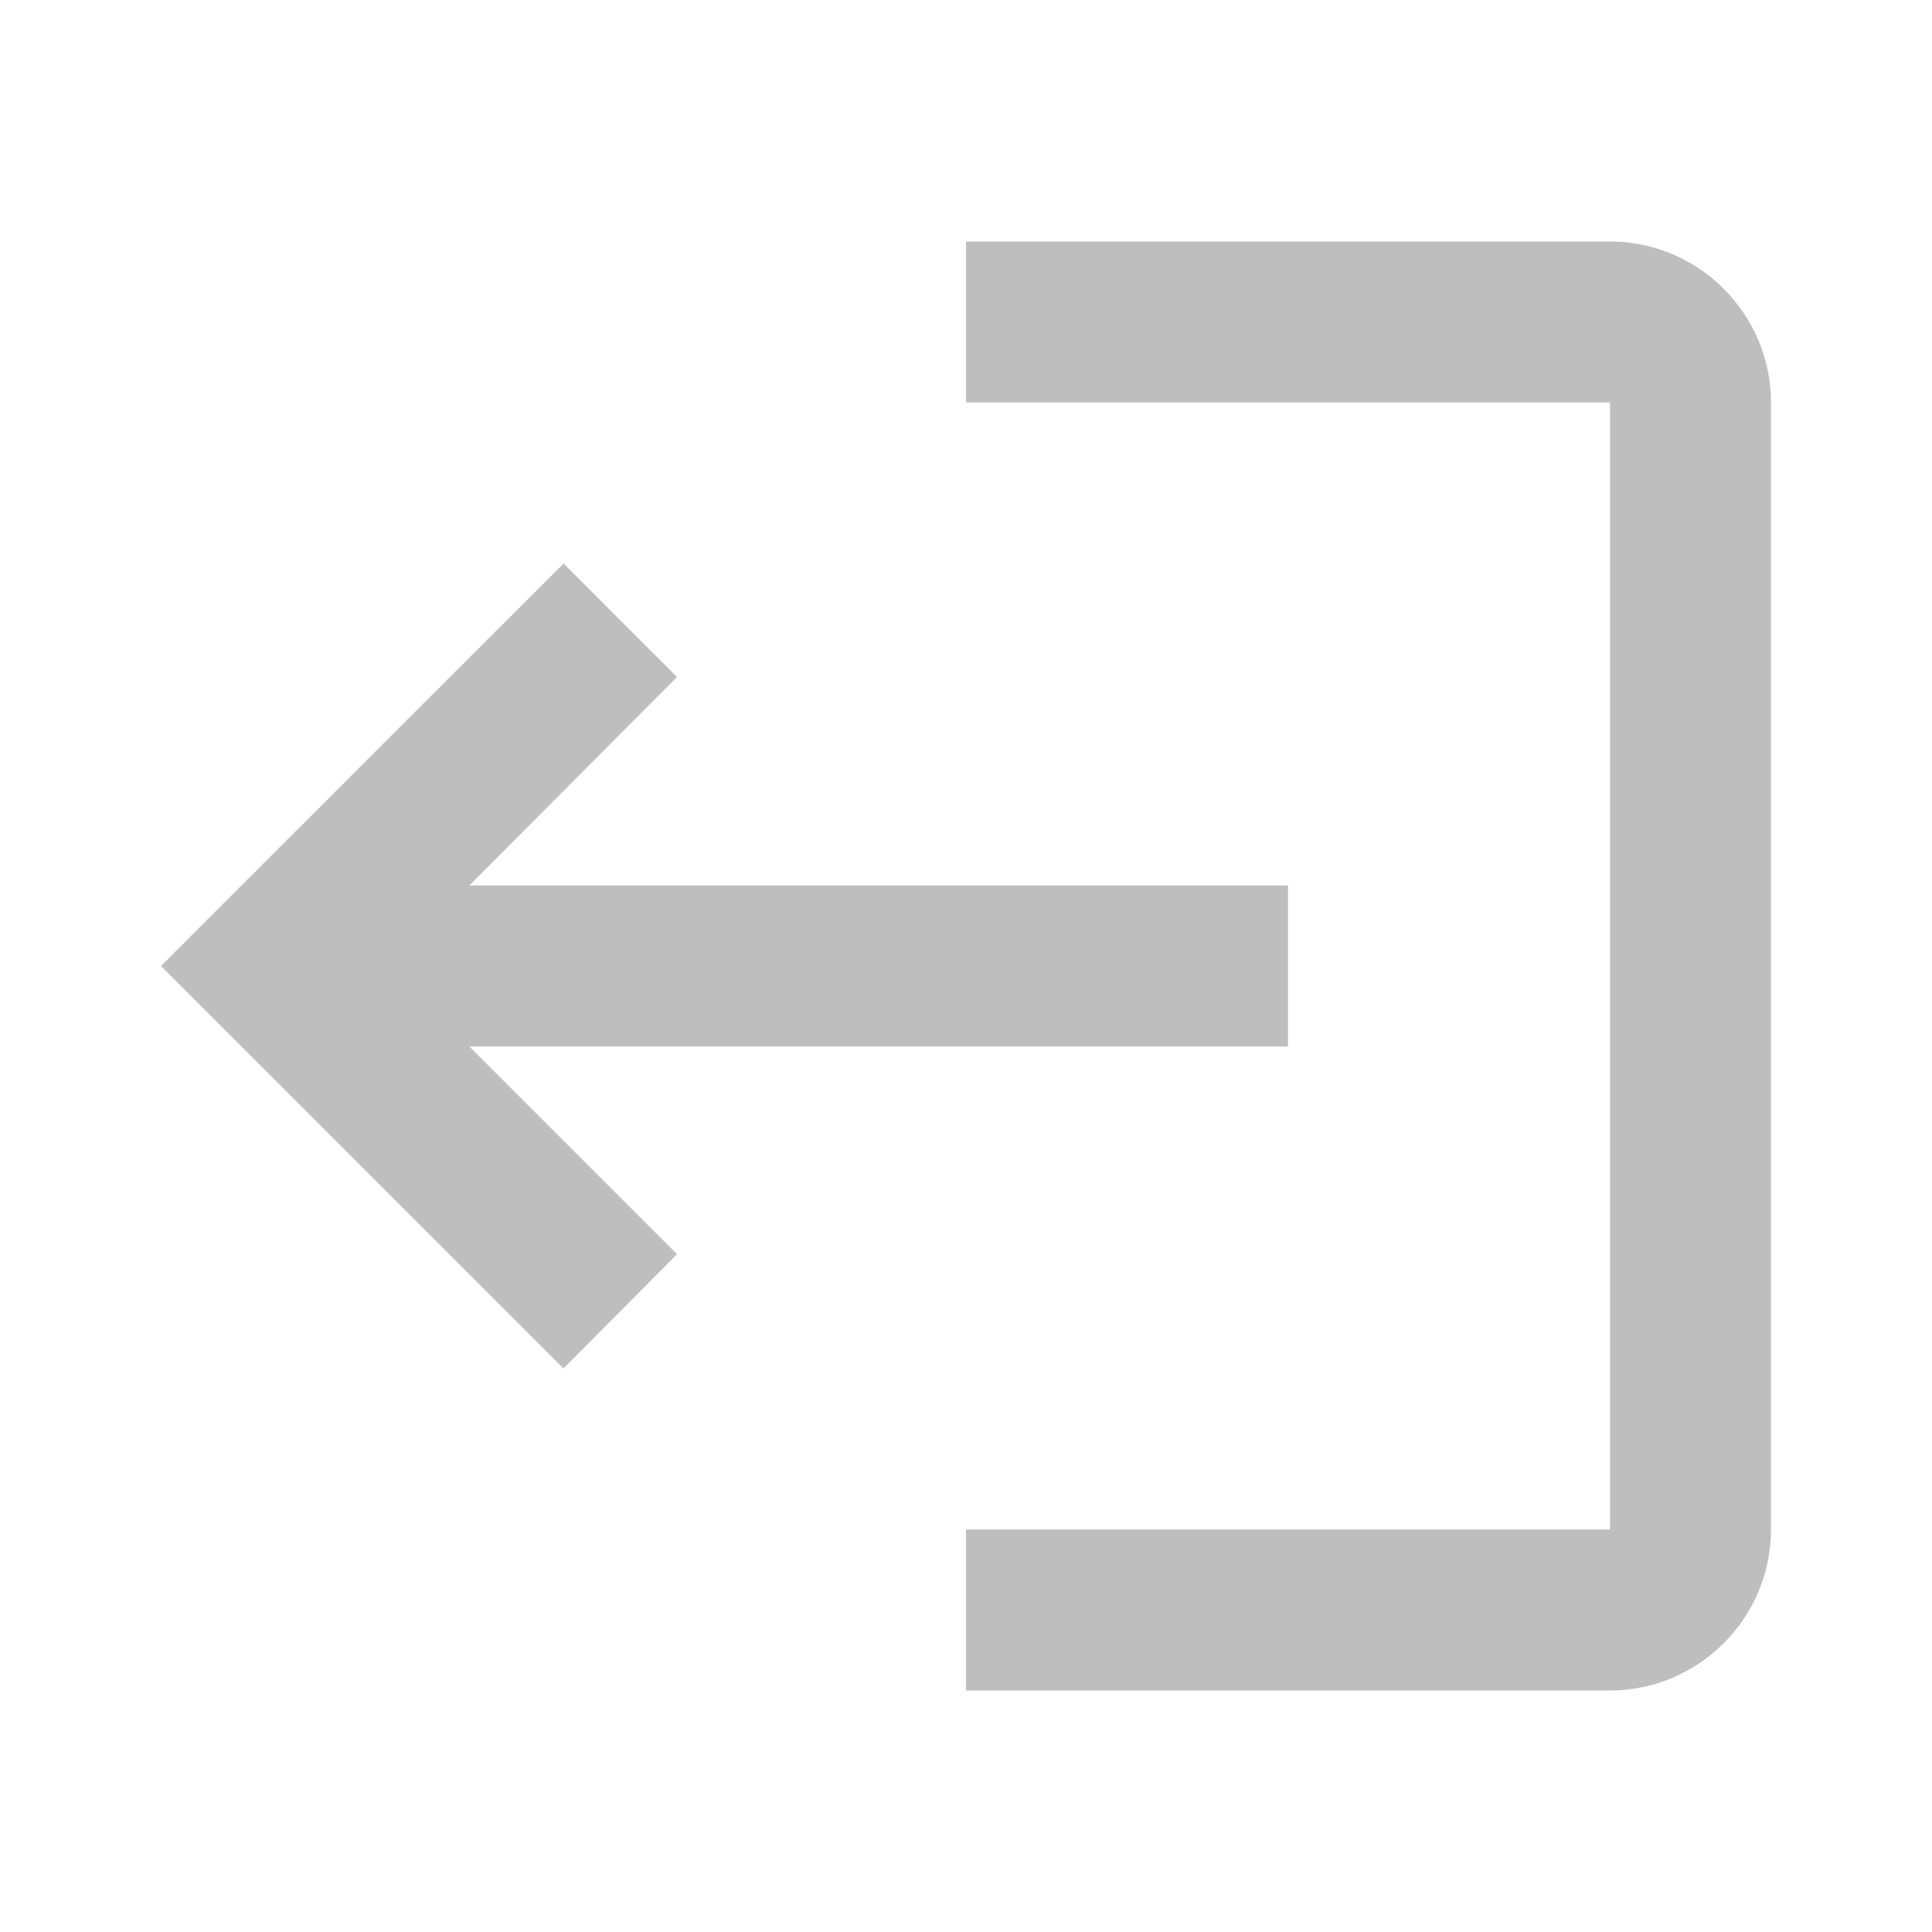 <svg width="24" height="24" viewBox="0 0 24 24" fill="none" xmlns="http://www.w3.org/2000/svg">
<g id="logout" clip-path="url(#clip0_2660_9698)">
<path id="Vector" d="M7 7L8.41 8.41L5.83 11H16V13H5.83L8.41 15.58L7 17L2 12L7 7ZM20 5H12V3H20C21.1 3 22 3.9 22 5V19C22 20.1 21.1 21 20 21H12V19H20V5Z" fill="#BEBEBE"/>
</g>
<defs>
<clipPath id="clip0_2660_9698">
<rect width="24" height="24" fill="white" transform="matrix(-1 0 0 1 24 0)"/>
</clipPath>
</defs>
</svg>
